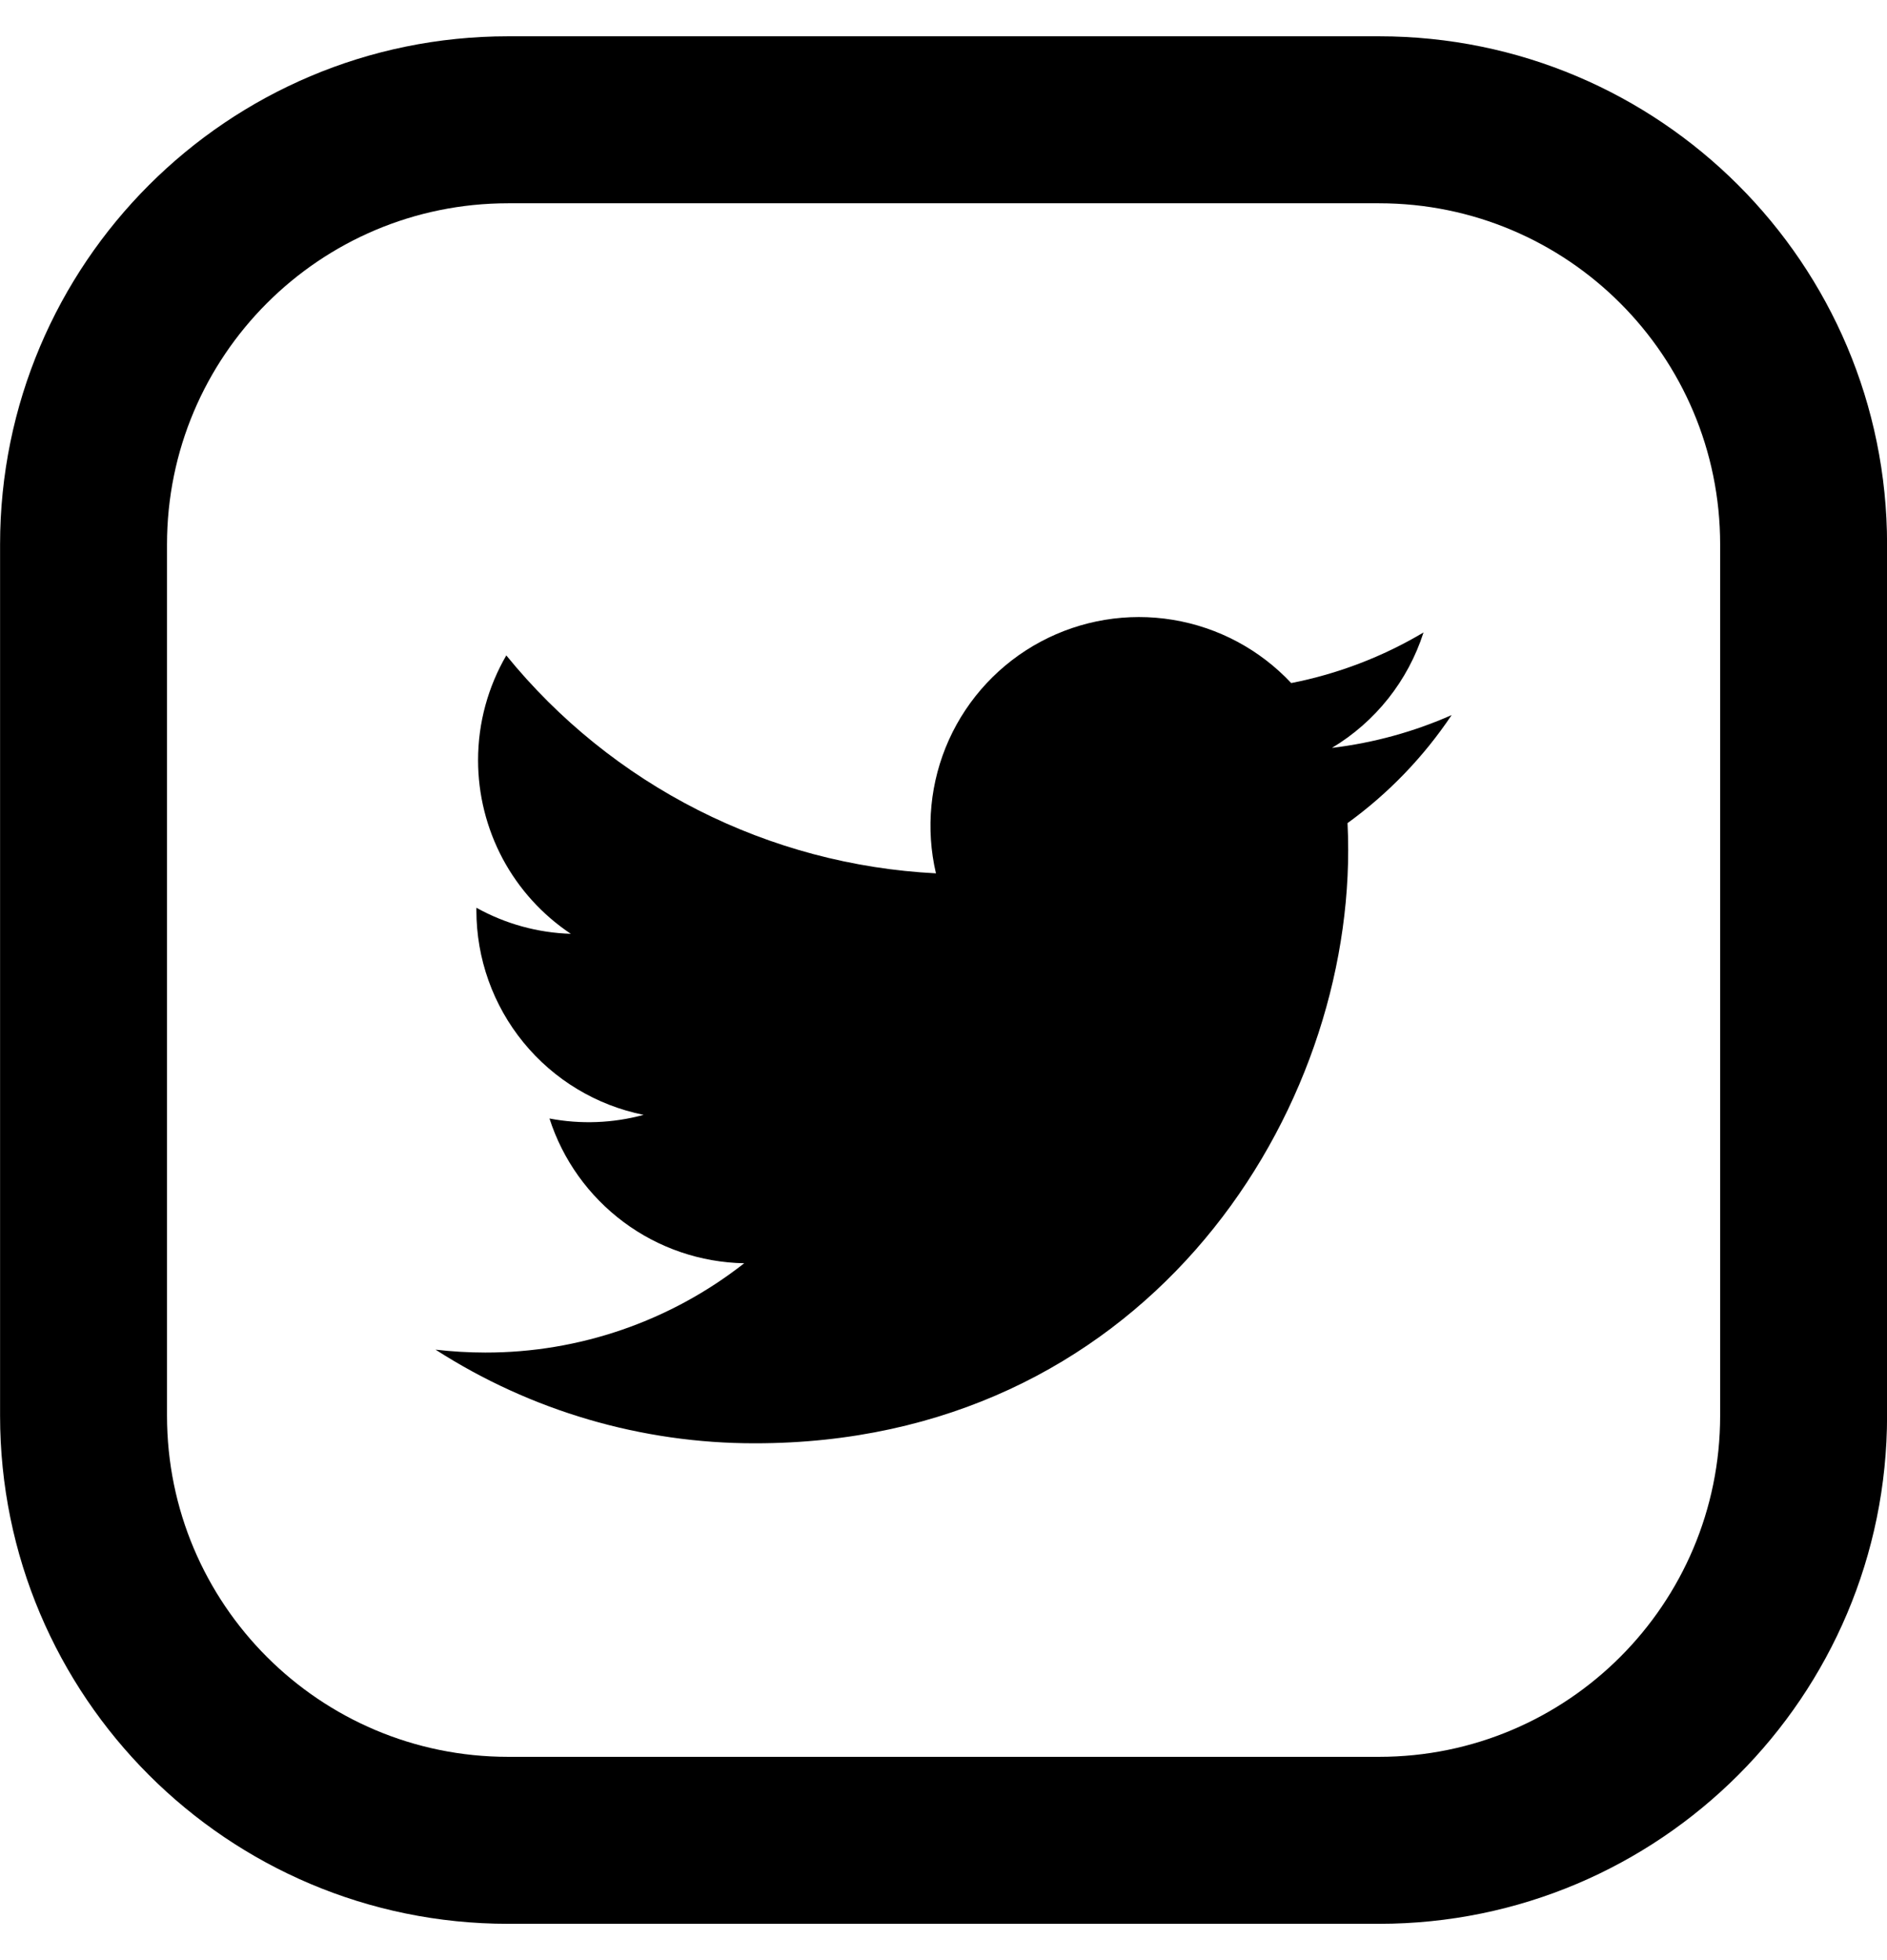 <svg width="26" height="27" viewBox="0 0 26 27" xmlns="http://www.w3.org/2000/svg">
<path fill-rule="evenodd" clip-rule="evenodd" d="M7.001 2.8H19.001C21.597 2.8 23.701 4.904 23.701 7.5V19.5C23.701 22.096 21.597 24.2 19.001 24.2H7.001C4.405 24.2 2.301 22.096 2.301 19.5V7.5C2.301 4.904 4.405 2.8 7.001 2.8ZM19.001 0.5H7.001C3.135 0.5 0.001 3.634 0.001 7.5V19.5C0.001 23.366 3.135 26.5 7.001 26.5H19.001C22.867 26.5 26.001 23.366 26.001 19.5V7.5C26.001 3.634 22.867 0.5 19.001 0.5ZM18.352 10.302C18.933 10.232 19.486 10.078 20.001 9.85L20 9.852C19.614 10.428 19.129 10.931 18.567 11.338C18.573 11.461 18.576 11.586 18.576 11.709C18.576 15.505 15.687 19.881 10.403 19.881C8.842 19.883 7.314 19.435 6.001 18.591C6.229 18.617 6.457 18.631 6.687 18.631C7.98 18.633 9.237 18.199 10.254 17.401C9.655 17.39 9.074 17.192 8.593 16.834C8.112 16.476 7.754 15.977 7.571 15.407C8.001 15.489 8.445 15.472 8.868 15.357C8.218 15.226 7.633 14.874 7.213 14.36C6.793 13.847 6.564 13.204 6.564 12.541V12.504C6.963 12.726 7.409 12.849 7.865 12.863C7.472 12.601 7.149 12.245 6.926 11.828C6.704 11.411 6.587 10.945 6.587 10.472C6.587 9.947 6.729 9.454 6.976 9.028C7.697 9.915 8.597 10.641 9.617 11.158C10.637 11.675 11.754 11.972 12.896 12.03C12.752 11.414 12.815 10.767 13.075 10.19C13.336 9.613 13.779 9.139 14.337 8.84C14.895 8.541 15.536 8.435 16.16 8.538C16.785 8.641 17.358 8.947 17.791 9.409C18.434 9.283 19.051 9.047 19.614 8.712C19.4 9.378 18.952 9.943 18.352 10.302Z"/>
</svg>
